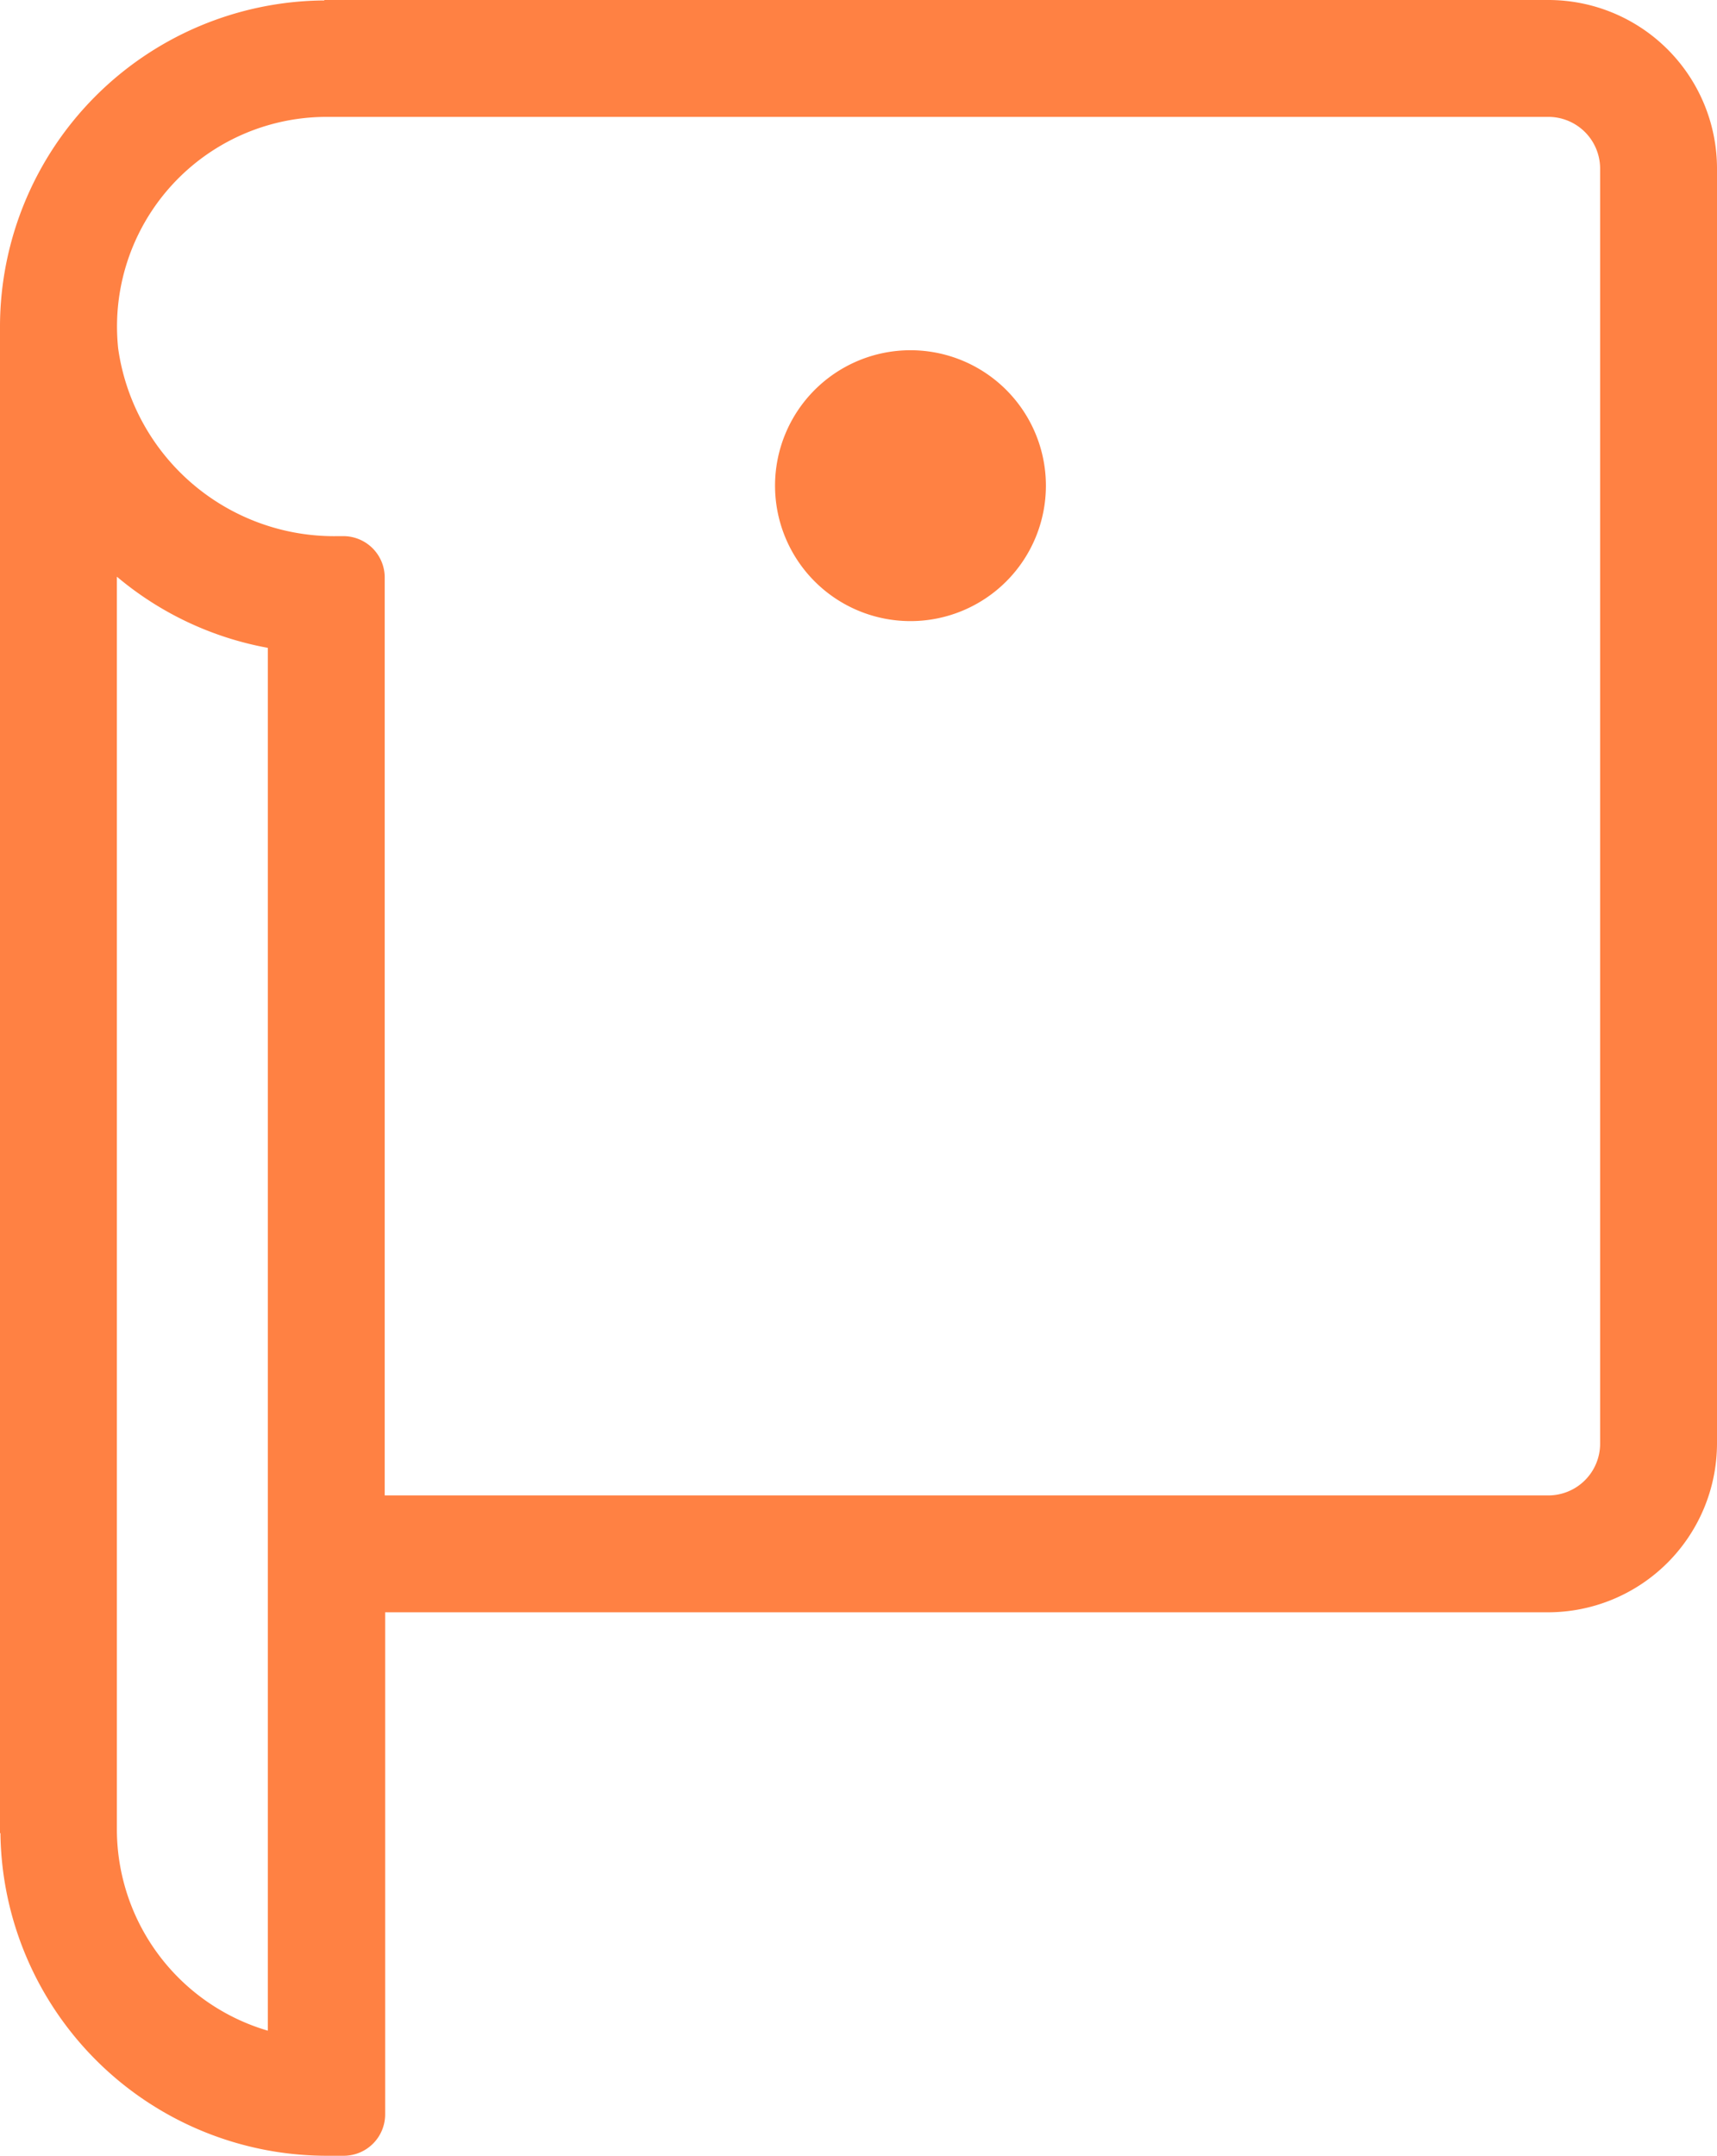 <svg xmlns="http://www.w3.org/2000/svg" viewBox="0 0 3.981 4.998"><path d="M2.111.812a.314.314,0,1,0,.314.314A.314.314,0,0,0,2.111.812Z" fill="#ff8143"/><path d="M3.59,0H.752V.001A.757.757,0,0,0,0.0.755H0V4.25H.001a.757.757,0,0,0,.756.748H.797a.096.096,0,0,0,.096-.096V3.738H3.59a.392.392,0,0,0,.391-.391V.391A.391.391,0,0,0,3.59,0ZM.621,4.708a.487.487,0,0,1-.35-.467v-2.904a.753.753,0,0,0,.35.165ZM3.71,3.347a.12.12,0,0,1-.12.12H.892V1.339a.096.096,0,0,0-.096-.096h-.011A.506.506,0,0,1,.274.808.486.486,0,0,1,.757.271V.271H3.59A.12.12,0,0,1,3.71.391Z" fill="#ff8143"/></svg>